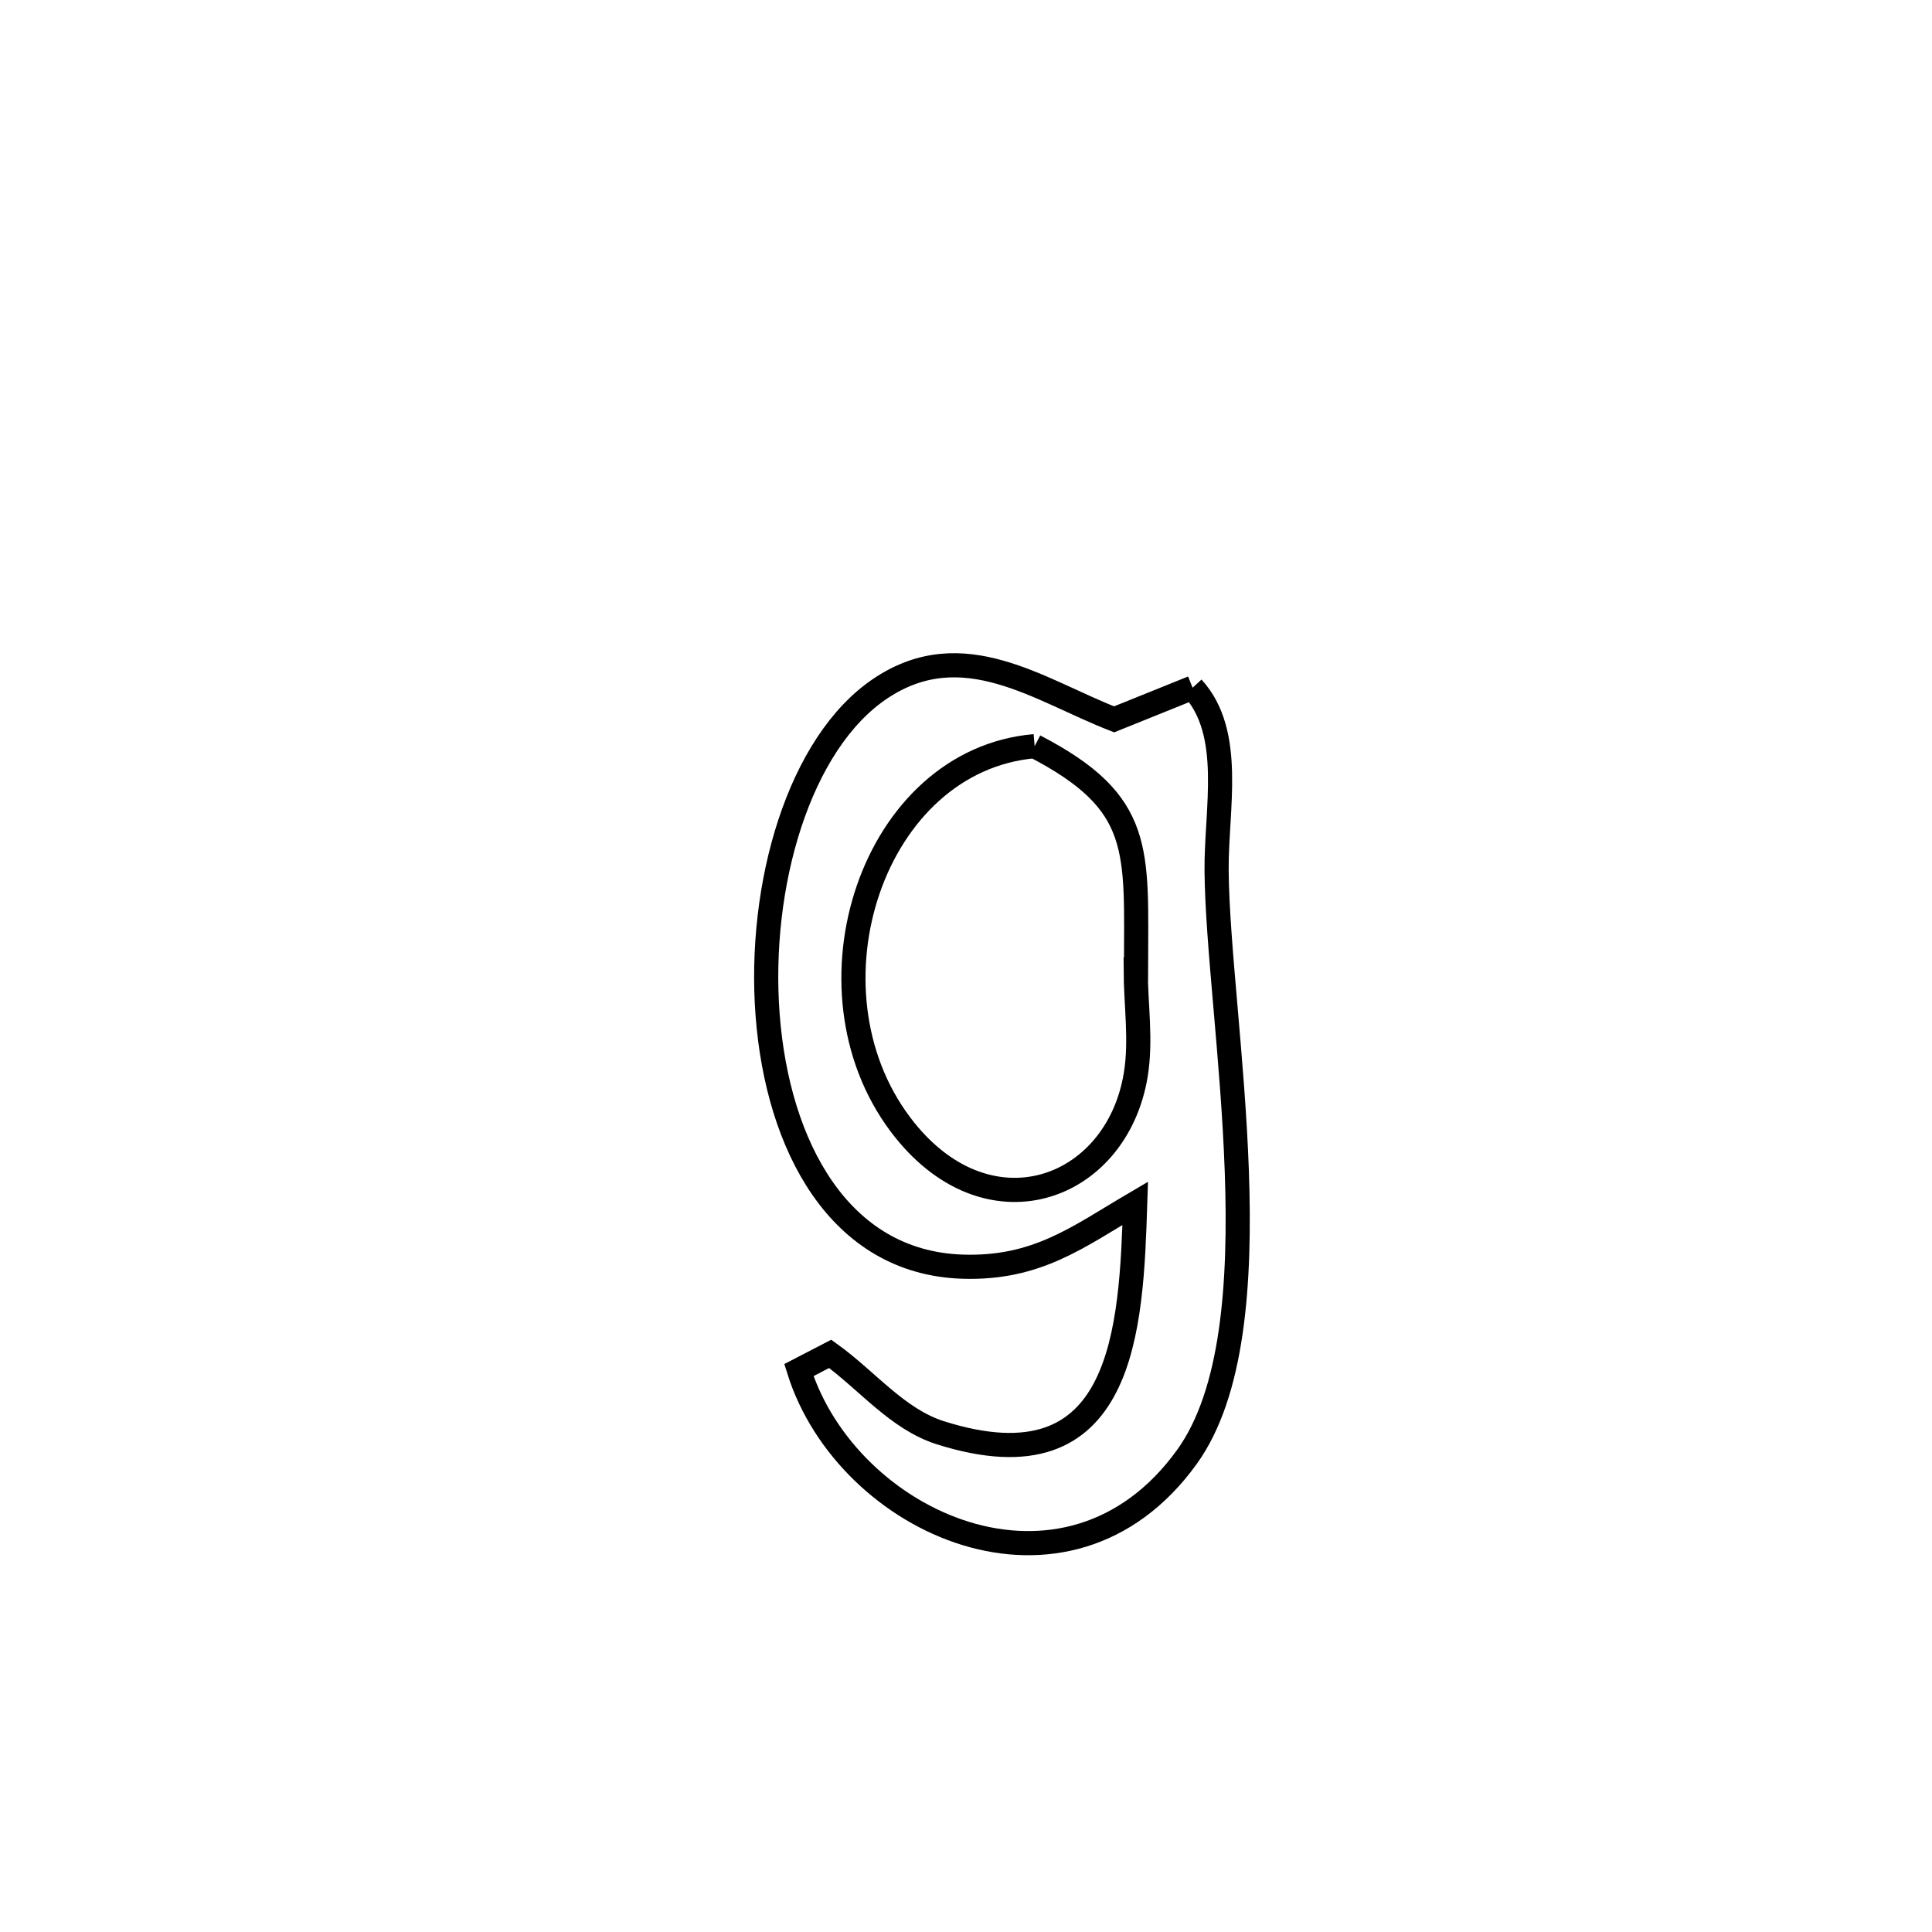 <svg xmlns="http://www.w3.org/2000/svg" viewBox="0.0 0.0 24.0 24.0" height="200px" width="200px"><path fill="none" stroke="black" stroke-width=".3" stroke-opacity="1.0"  filling="0" d="M14.815 8.543 L14.815 8.543 C15.331 9.106 15.107 10.05 15.113 10.813 C15.128 12.657 15.891 16.508 14.744 18.099 C13.253 20.166 10.522 18.928 9.924 17.02 L9.924 17.02 C10.054 16.953 10.183 16.885 10.313 16.818 L10.313 16.818 C10.769 17.145 11.147 17.629 11.681 17.798 C13.98 18.526 14.052 16.491 14.102 14.948 L14.102 14.948 C13.39 15.366 12.883 15.765 11.956 15.735 C10.421 15.685 9.66 14.228 9.536 12.613 C9.412 10.999 9.926 9.227 10.94 8.551 C11.964 7.867 12.911 8.575 13.84 8.936 L13.84 8.936 C14.165 8.805 14.49 8.674 14.815 8.543 L14.815 8.543"></path>
<path fill="none" stroke="black" stroke-width=".3" stroke-opacity="1.0"  filling="0" d="M12.853 9.269 L12.853 9.269 C14.214 9.976 14.114 10.551 14.112 12.044 L14.112 12.044 C14.111 12.044 14.109 12.044 14.108 12.044 L14.108 12.044 C14.109 12.48 14.179 12.921 14.109 13.35 C13.871 14.803 12.25 15.386 11.185 13.968 C9.911 12.273 10.839 9.443 12.853 9.269 L12.853 9.269"></path></svg>